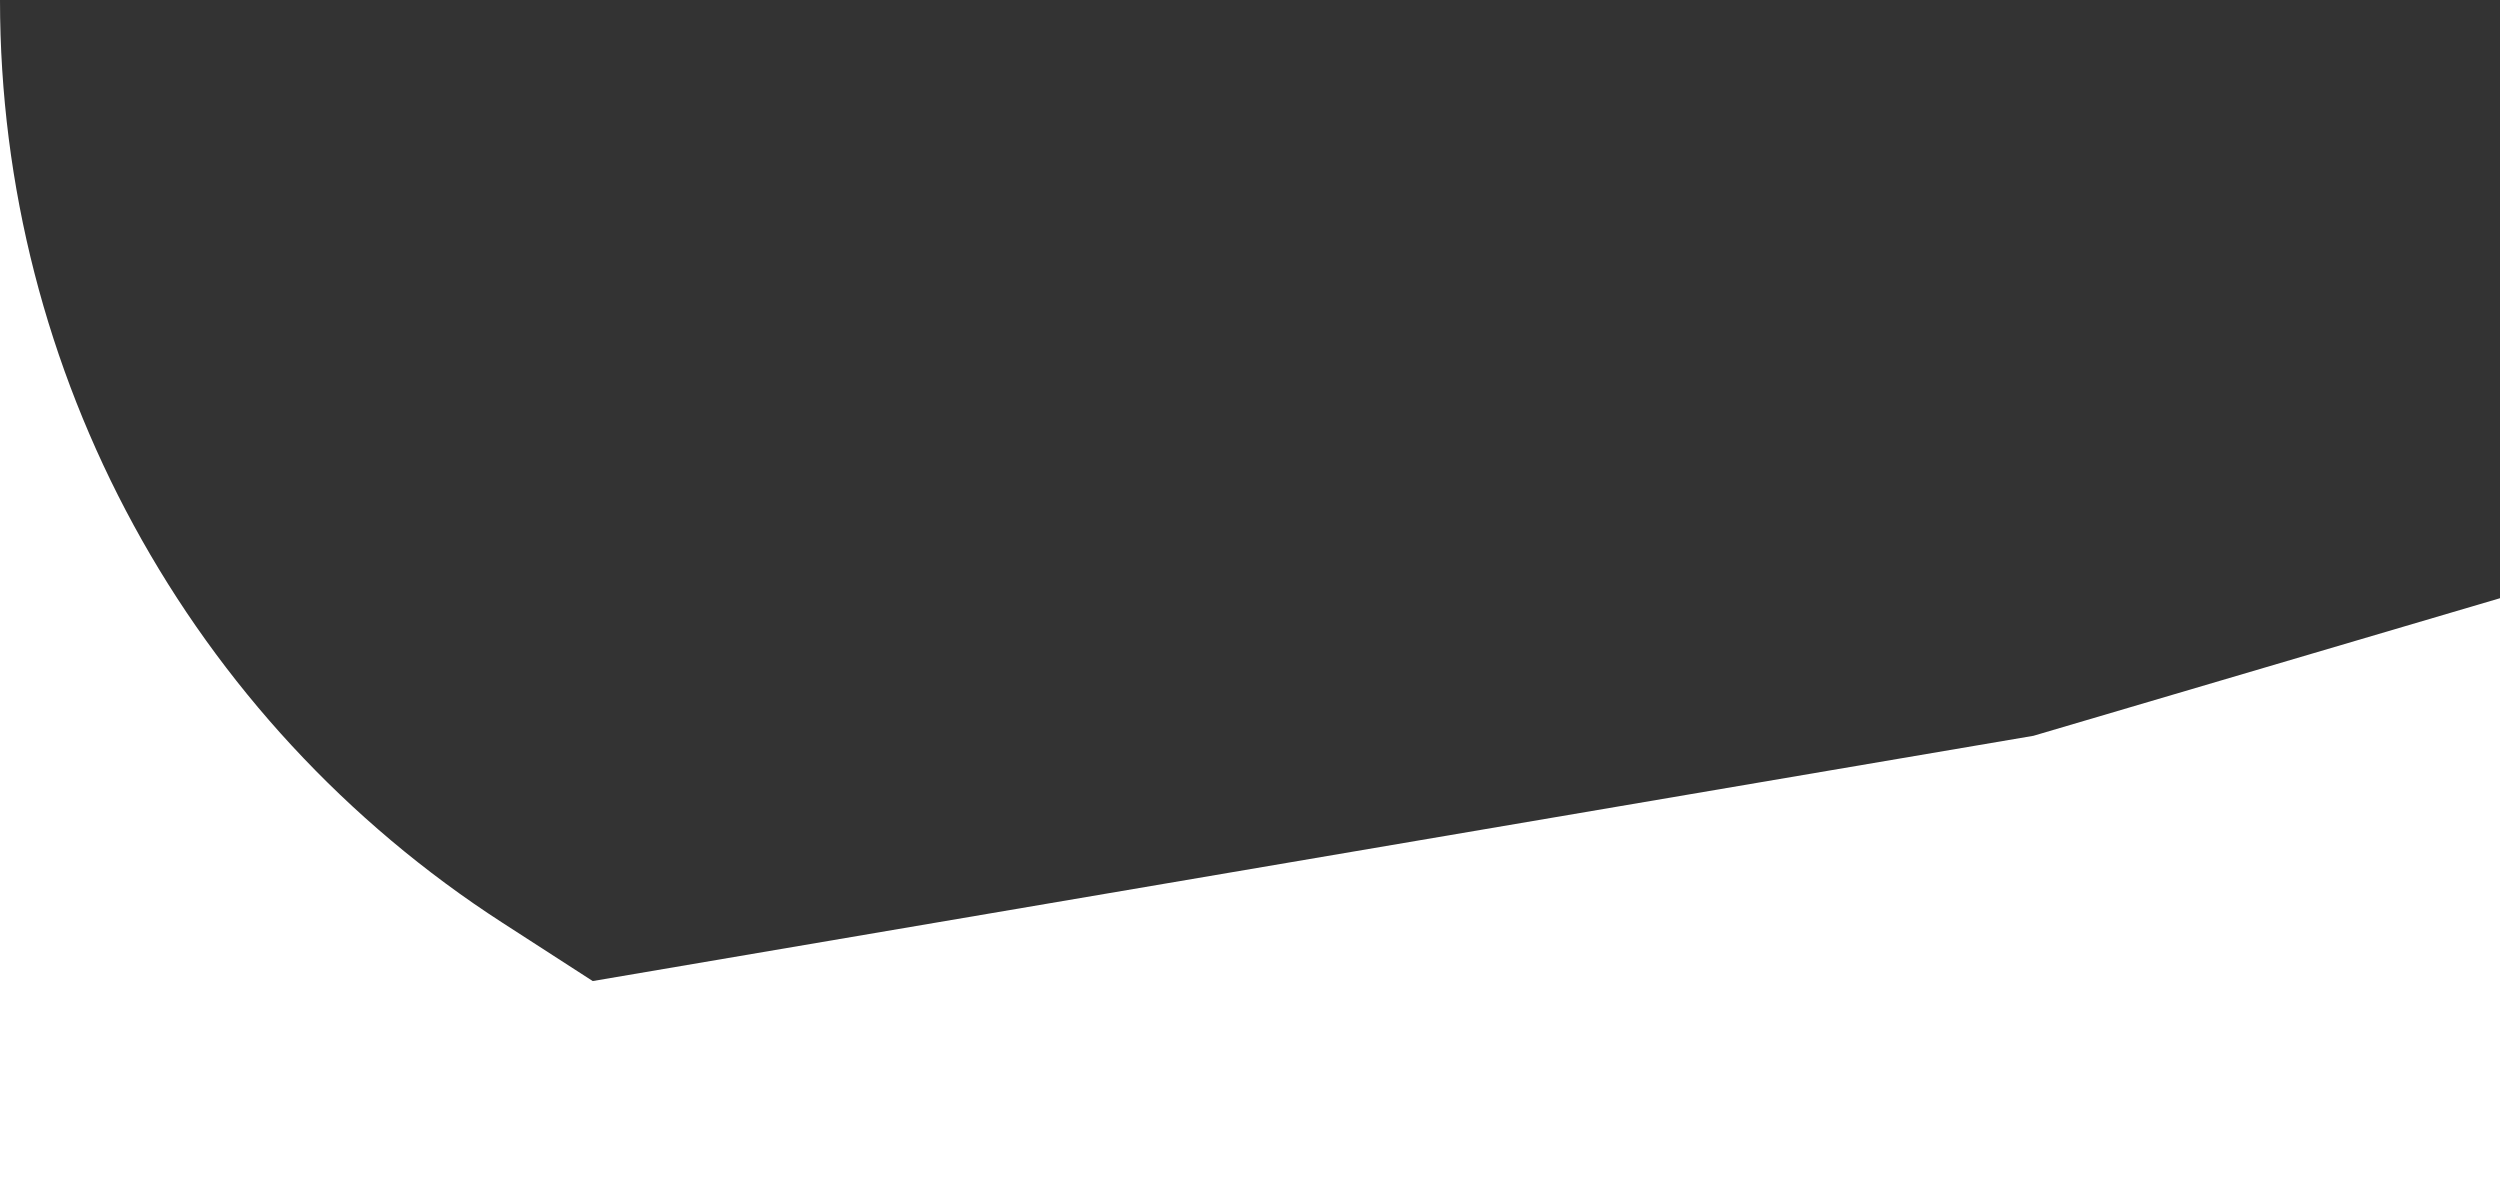 <svg width="1143" height="547" viewBox="0 0 1143 547" fill="none" xmlns="http://www.w3.org/2000/svg">
<rect x="0" y="0" width="1143" height="547" fill="#333333" stroke="none"/>
<path d="M0 0C0 170.512 86.51 329.379 229.742 421.895L270.993 448.54L929.694 336.405L1143 273.5V547H597.169H0V0Z" fill="white"/>
</svg>
